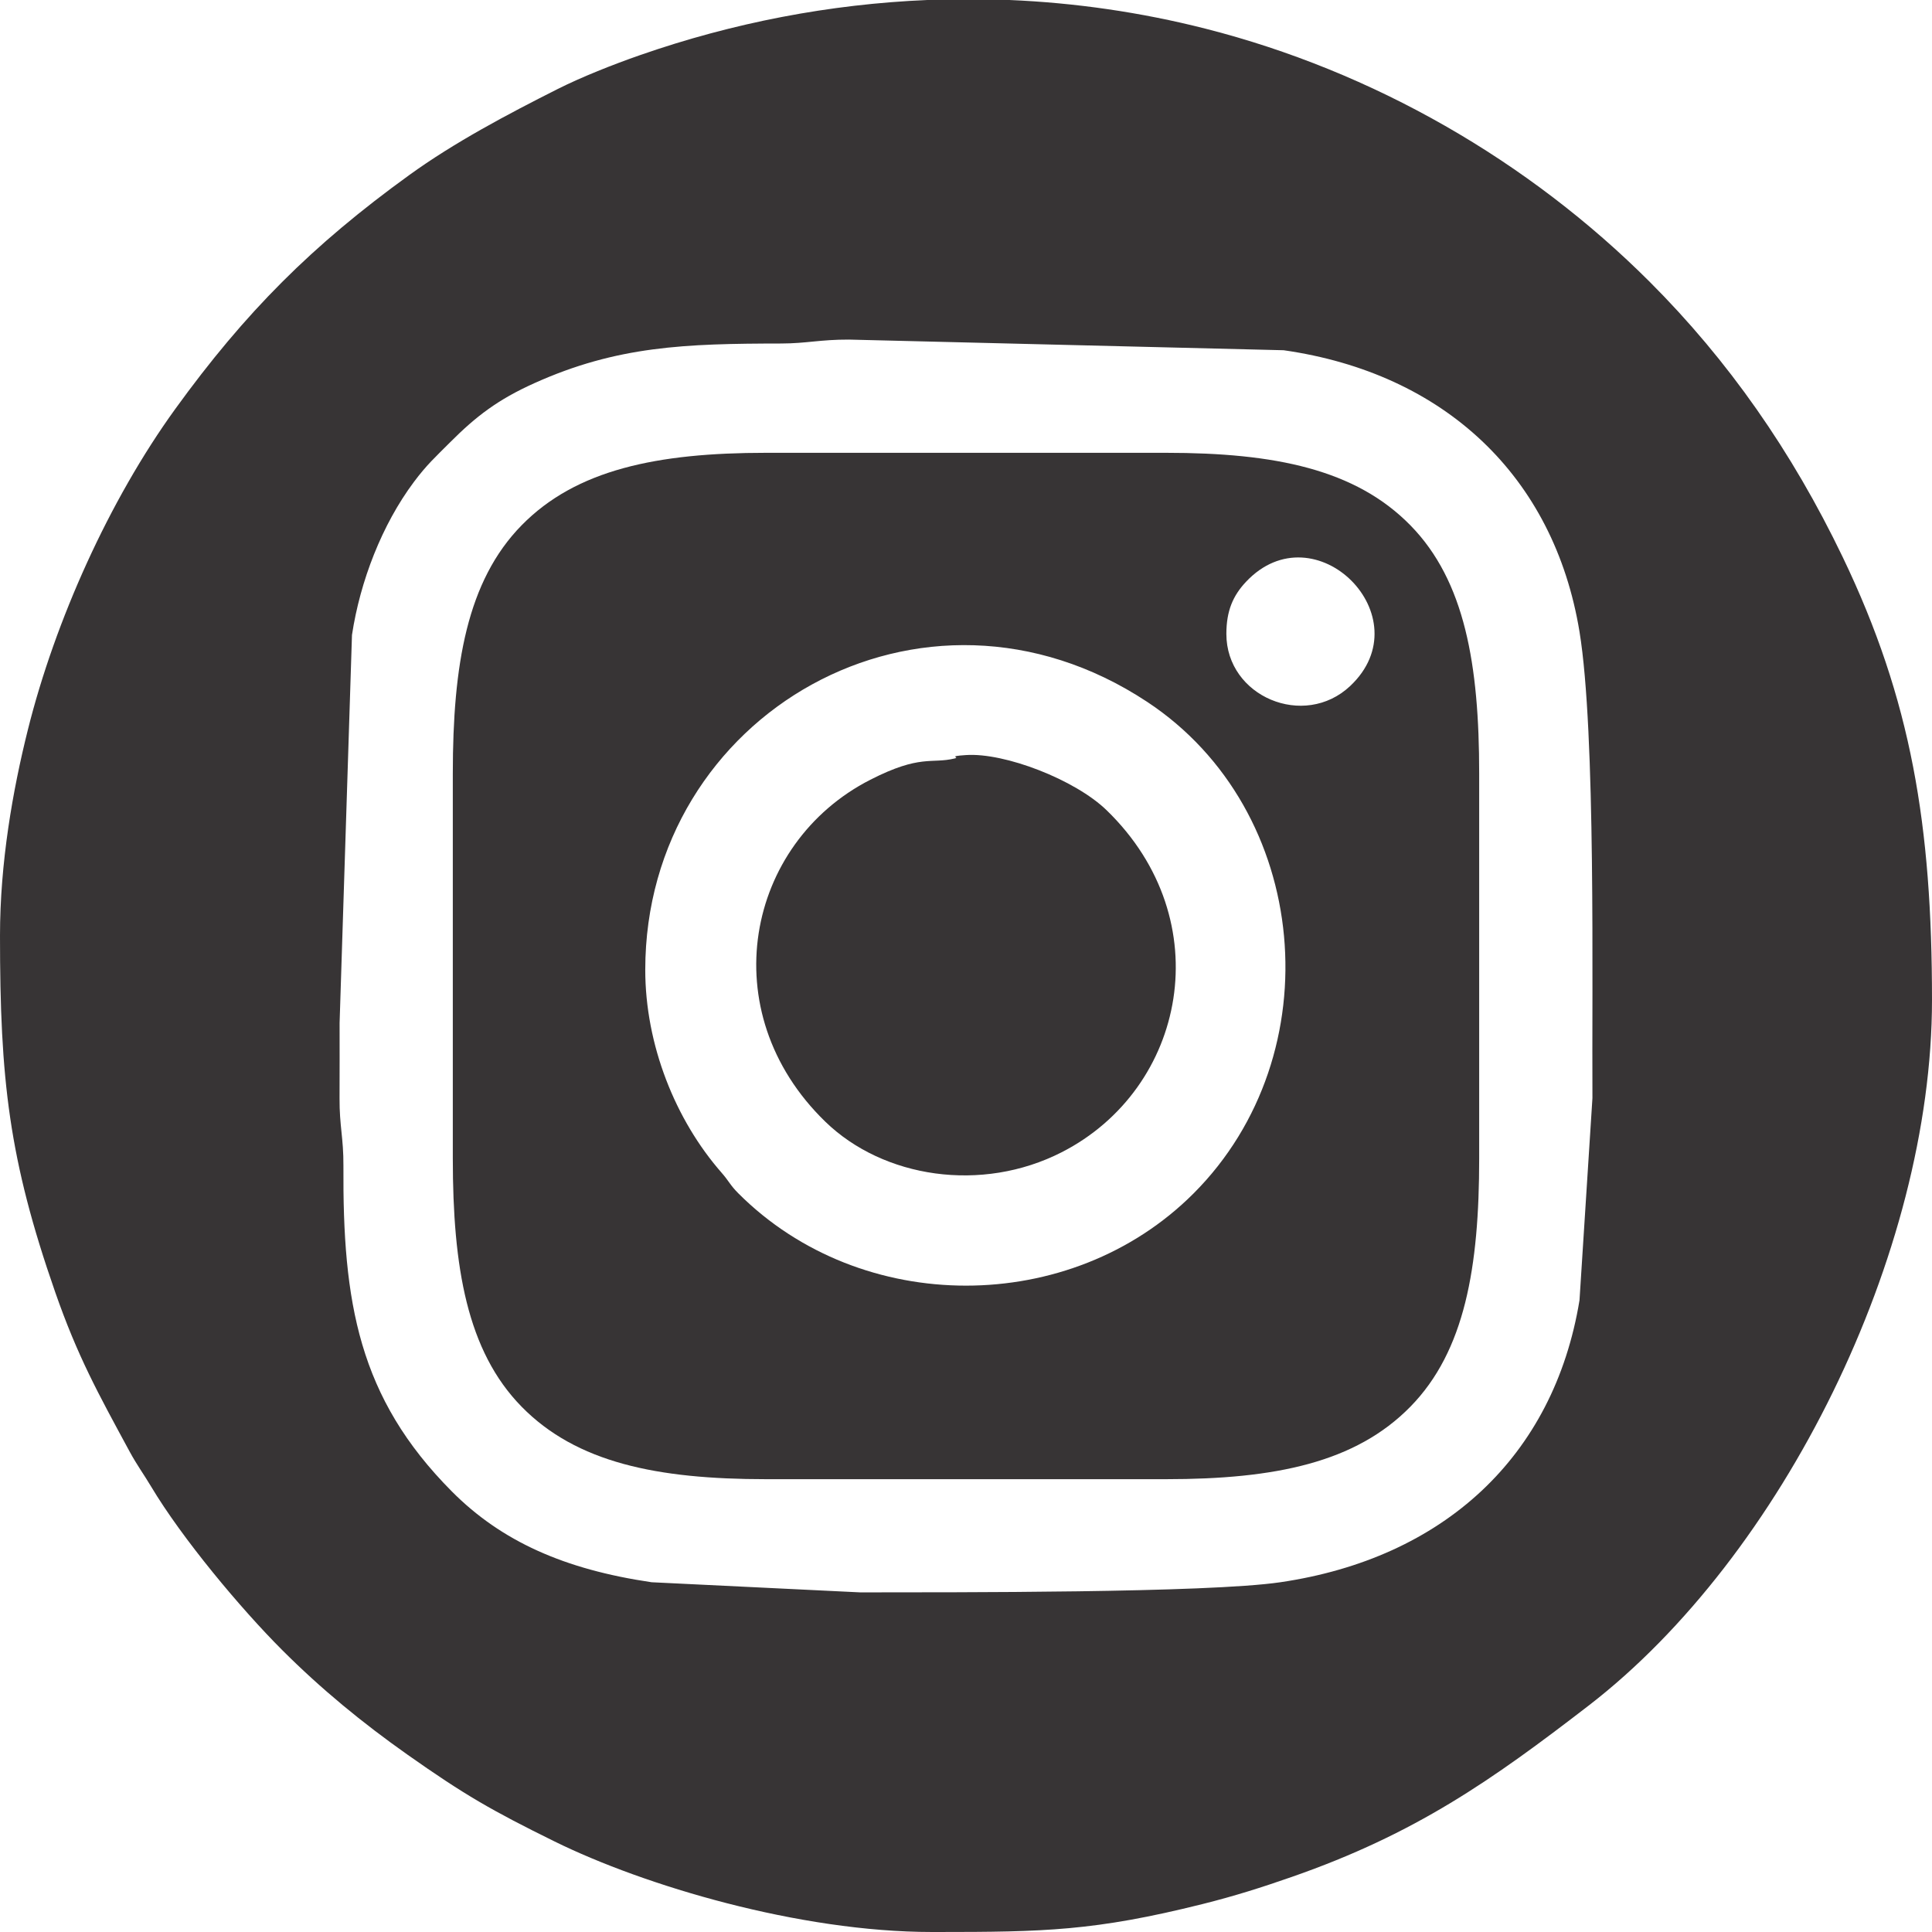 <?xml version="1.0" encoding="UTF-8"?>
<!DOCTYPE svg PUBLIC "-//W3C//DTD SVG 1.1//EN" "http://www.w3.org/Graphics/SVG/1.1/DTD/svg11.dtd">
<!-- Creator: CorelDRAW 2020 (64 Bit) -->
<svg xmlns="http://www.w3.org/2000/svg" xml:space="preserve" width="135.45mm" height="135.45mm" version="1.1" style="shape-rendering:geometricPrecision; text-rendering:geometricPrecision; image-rendering:optimizeQuality; fill-rule:evenodd; clip-rule:evenodd"
viewBox="0 0 3524.37 3524.37"
 xmlns:xlink="http://www.w3.org/1999/xlink"
 xmlns:xodm="http://www.corel.com/coreldraw/odm/2003">
 <defs>
  <style type="text/css">
   <![CDATA[
    .fil0 {fill:#373435}
   ]]>
  </style>
 </defs>
 <g id="Camada_x0020_1">
  <g id="_2571152404224">
   <path class="fil0" d="M619.52 1865.44l22.56 -707.1c14.9,-98.25 54.76,-201.34 113.06,-279.3 23.38,-31.25 38.94,-45.1 65.72,-71.96 47.5,-47.66 87.3,-78.08 153.61,-107.96 151.29,-68.18 275.9,-72.25 450.65,-72.49 45.7,-0.06 71.34,-7.33 123.65,-7.14l792.87 19.42c292.91,41.82 493.07,229.55 539.7,513.47 30.12,183.42 22.42,646.94 23.59,850.81l-23.59 368.77c-46.96,285.88 -248.5,470.7 -545.68,514.38 -133.92,19.68 -596.43,18.29 -766.23,18.5l-380.75 -18.5c-158.94,-23.36 -273.8,-74.51 -364.4,-165.63 -170.58,-171.57 -199.23,-345.25 -197.8,-593.8 0.29,-51.31 -7.36,-72.41 -7.07,-123.72 0.26,-45.91 0.09,-91.85 0.09,-137.76zm1072.51 -1865.44l149.34 0c119.87,5.05 239.57,22.3 357.33,52.21 306.3,77.8 589.88,241.09 811.12,462.33 142.61,142.61 258.98,308.68 351.72,501.84 125.32,261 162.82,489.93 162.82,807.76 0,463.28 -273.31,1015.09 -626.39,1287.23 -176.79,136.26 -315.34,233.72 -541.15,312.41 -55.34,19.28 -104.4,34.93 -163.65,49.74 -196.29,49.06 -289.3,50.81 -483.61,50.85l-9.33 0c-242.5,0 -525.42,-84.79 -688.46,-165.1 -115.12,-56.7 -164.97,-85.42 -268.4,-158.37 -82.4,-58.13 -157.4,-119.64 -228.83,-191.07 -75.39,-75.39 -182.38,-203.41 -238.88,-298.04 -13.74,-23.01 -25.99,-39.4 -39.29,-63.96 -57.34,-105.92 -94.77,-173.28 -135.79,-290.99 -84.43,-242.29 -100.59,-387.64 -100.59,-649.72 0,-133.6 23.22,-265.38 50.85,-375.93 49.81,-199.31 148.57,-418.84 268.68,-584.88 127.97,-176.9 249.88,-298.81 426.78,-426.78 82.68,-59.82 179.26,-110.87 270.1,-156.68 44.51,-22.44 101.98,-45.14 151.12,-62.27 169.65,-59.12 346.43,-93.14 524.49,-100.59z"/>
   <path class="fil0" d="M1177.09 1769.07c0,-466.15 506.25,-759.03 915.54,-488.77 298.87,197.35 338.71,642.75 84.57,896.89 -224.04,224.04 -605.82,224.2 -830.02,0 -15.51,-15.51 -17.02,-22.11 -30.89,-37.94 -84.25,-96.15 -139.2,-233.16 -139.2,-370.18zm1060.06 -612.64c0,-42.22 12.19,-69.96 35.76,-95.02 125.65,-133.63 323.68,64.4 190.05,190.05 -83.94,78.92 -225.81,19.28 -225.81,-95.02zm-1411.13 254.69l0 702.12c0,198.47 26,351.29 125.43,452.79 100.03,102.11 246.93,132.31 445.91,132.31l729.65 0c198.97,0 345.88,-30.2 445.9,-132.31 99.43,-101.5 125.43,-254.32 125.43,-452.79l0 -702.12c0,-198.47 -26,-351.29 -125.43,-452.79 -100.03,-102.11 -246.93,-132.31 -445.9,-132.31l-729.65 0c-198.74,0 -346.34,30.66 -445.91,132.31 -99.43,101.5 -125.43,254.32 -125.43,452.79z"/>
   <path class="fil0" d="M1741.54 1383.59c-42.91,10.33 -62.12,-8 -153.89,38.84 -226.78,115.77 -289.03,423.06 -82.02,623.85 105.81,102.64 285.12,130.18 431.11,55.65 226.78,-115.77 289.03,-423.06 82.02,-623.85 -57.74,-56.01 -186.19,-105.45 -256.61,-100.68 -35.61,2.41 -9.88,3.6 -20.6,6.18z"/>
  </g>
 </g>
</svg>
